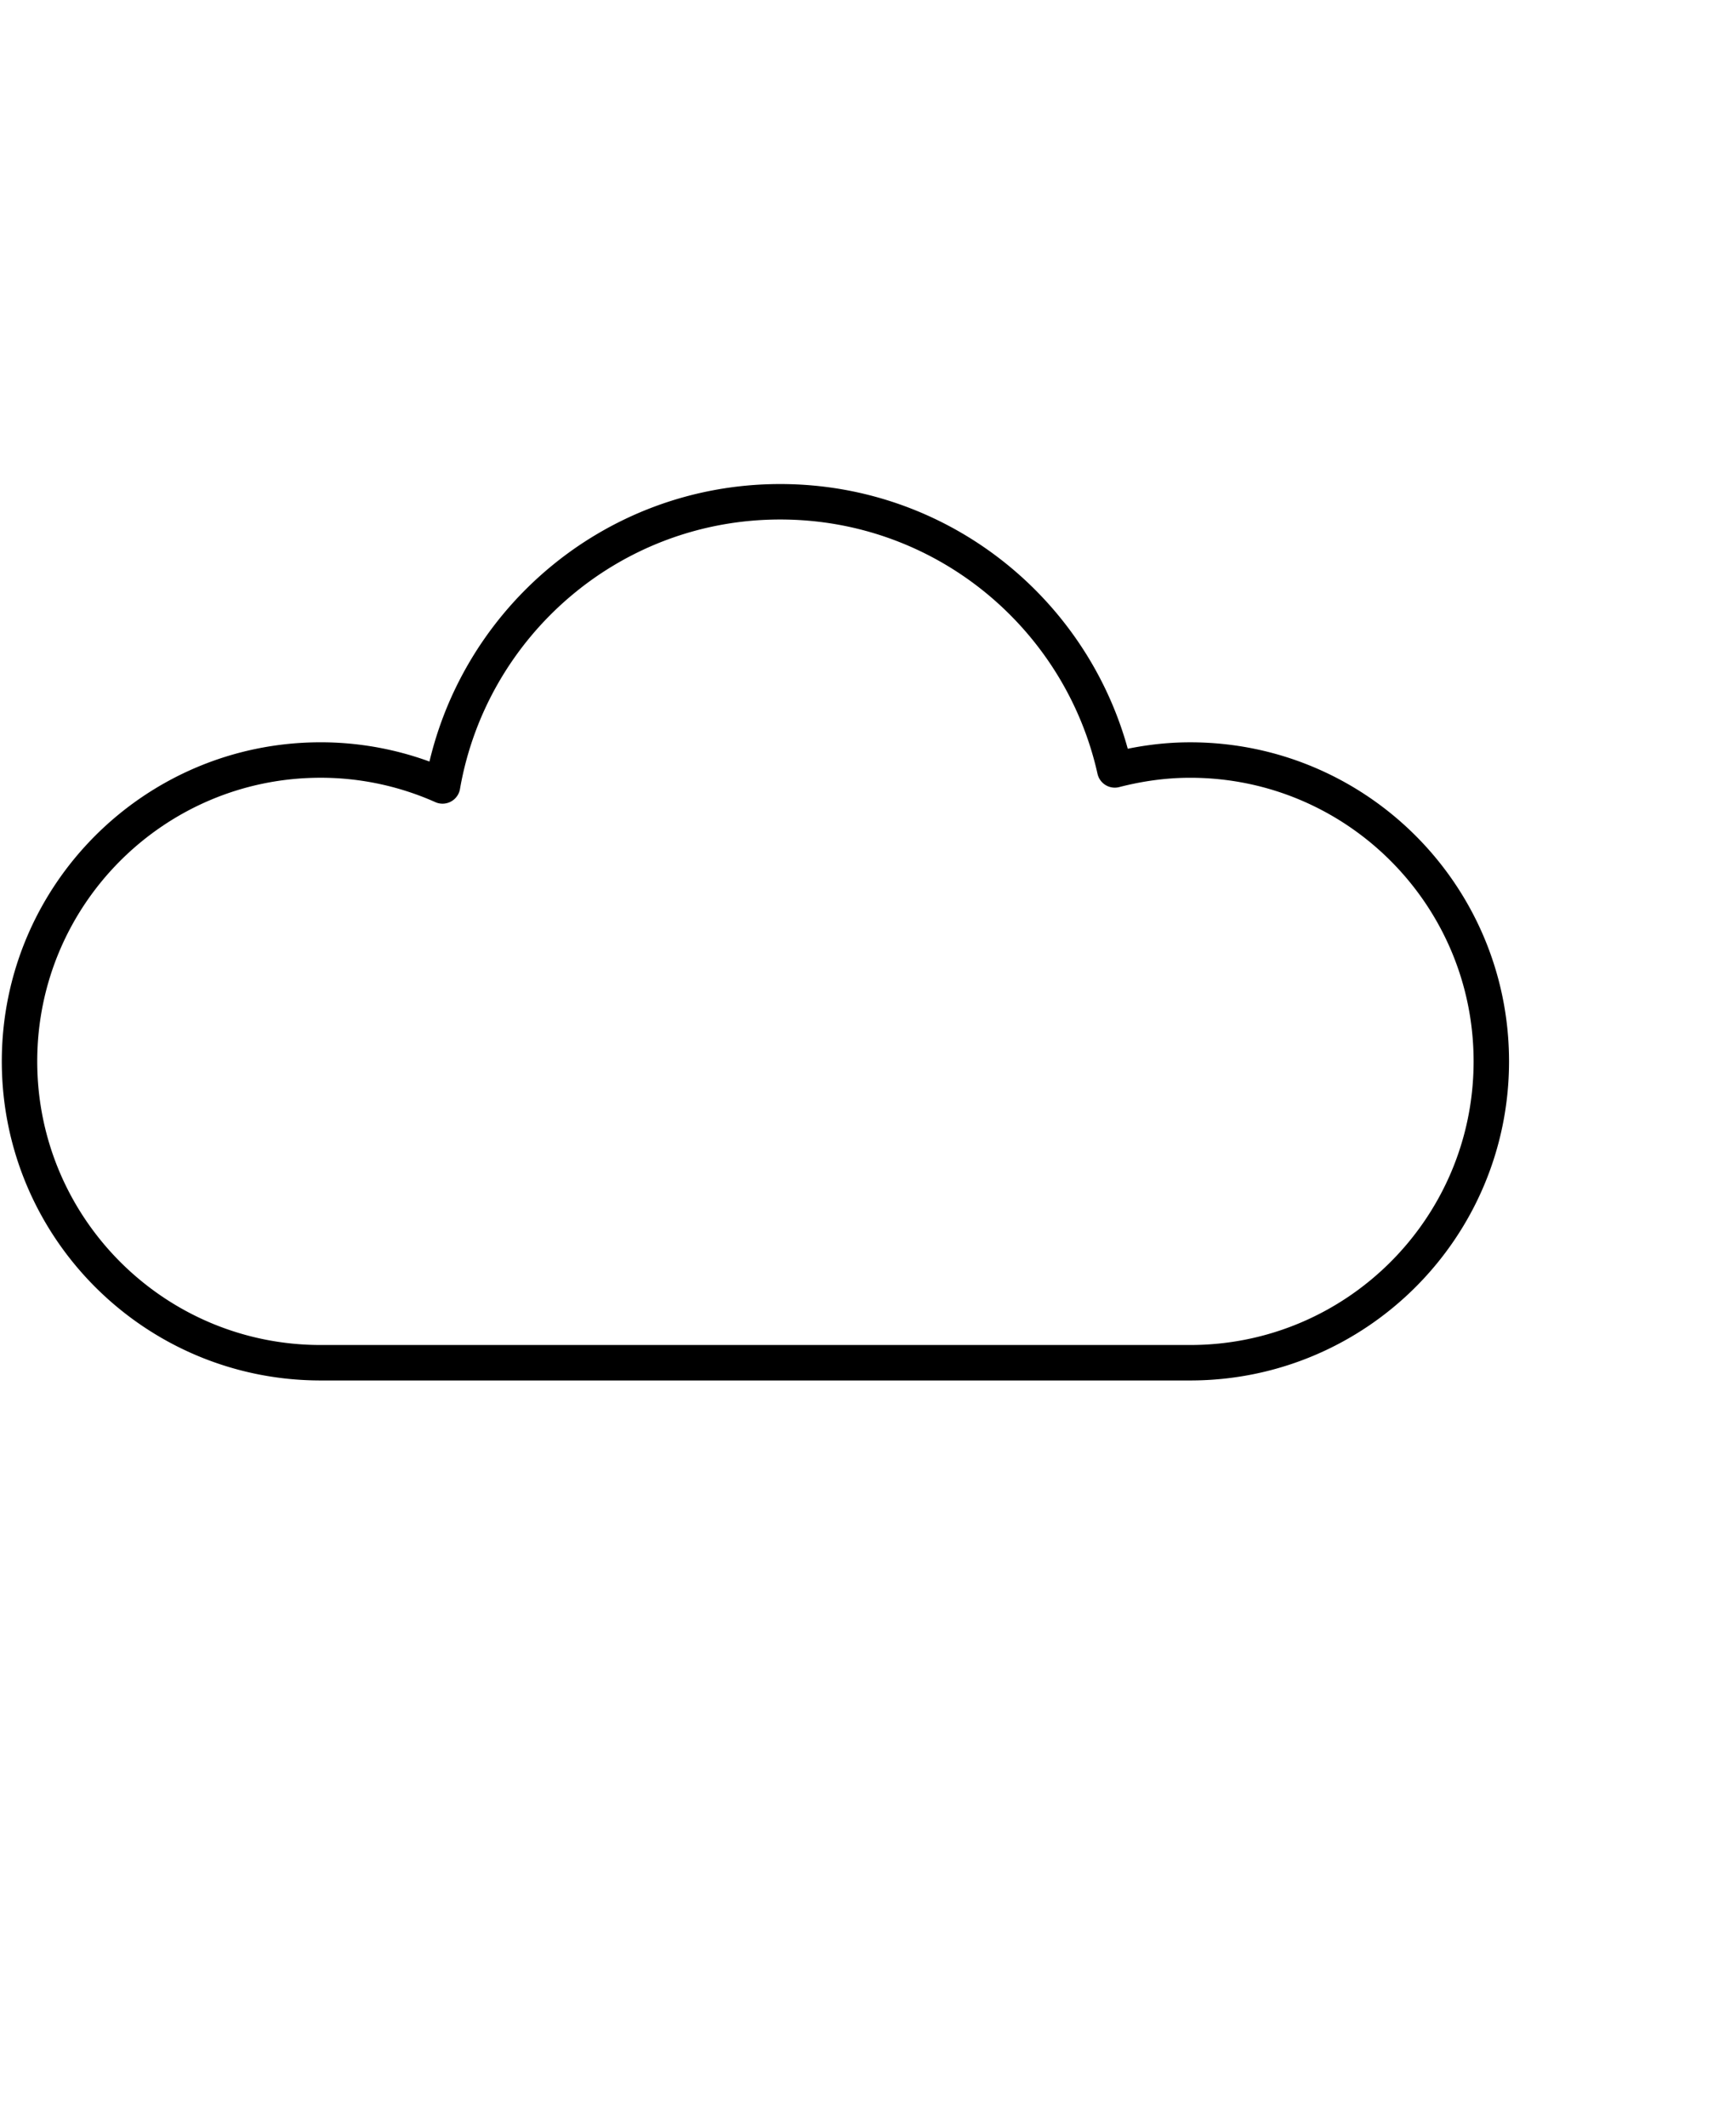 <svg width="147" height="180" xmlns="http://www.w3.org/2000/svg"><path transform="translate(0,40)" d="M100.778 24.315c-2.207 0-4.336.31-6.38.836C91.496 12.167 79.924 2.46 66.066 2.46c-14.336 0-26.216 10.392-28.593 24.047a25.38 25.38 0 00-10.319-2.194c-14.084 0-25.501 11.416-25.501 25.5 0 14.085 11.417 25.502 25.501 25.502h73.625c14.085 0 25.502-11.417 25.502-25.501 0-14.085-11.417-25.499-25.502-25.499z" stroke="#000" stroke-width="3" fill="none" fill-rule="evenodd" stroke-linecap="round" stroke-linejoin="round"/></svg>